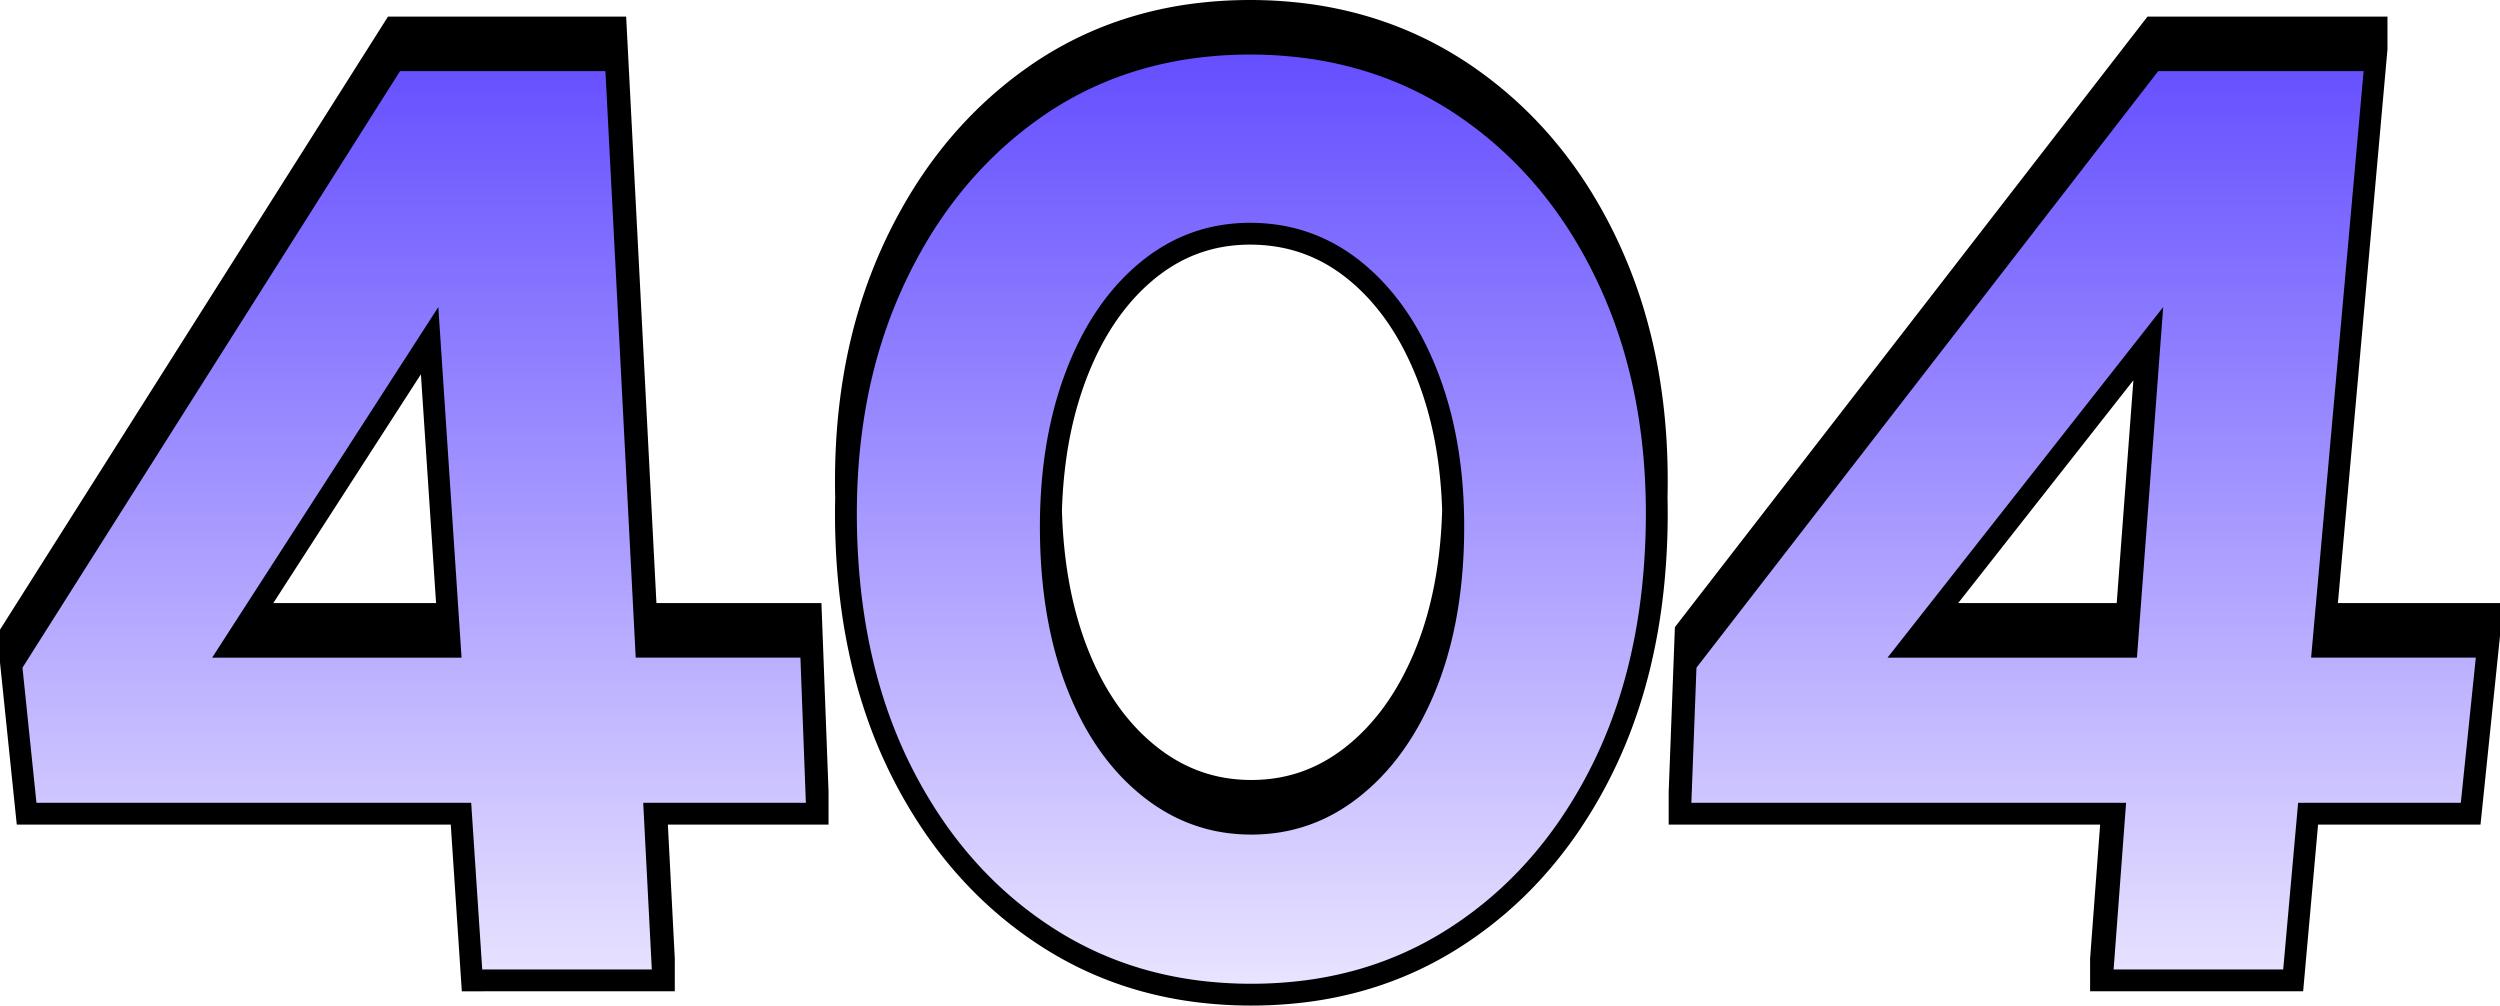 <svg xmlns="http://www.w3.org/2000/svg" xmlns:xlink="http://www.w3.org/1999/xlink" width="458.297" height="184.34" viewBox="0 0 458.297 184.34"><defs><linearGradient id="a" x1="0.5" x2="0.5" y2="1" gradientUnits="objectBoundingBox"><stop offset="0" stop-color="#654fff"/><stop offset="1" stop-color="#e8e3ff"/></linearGradient></defs><g transform="translate(11258.745 -14751.077)"><path d="M218.926,183.672a71.332,71.332,0,0,1-9.9-2.015,66.322,66.322,0,0,1-18.084-8.128,73.8,73.8,0,0,1-15.129-12.912,79.393,79.393,0,0,1-6.3-8.036,88.915,88.915,0,0,1-9.9-19.125,96.924,96.924,0,0,1-3.312-10.828,109.69,109.69,0,0,1-2.158-11.617c-.525-3.992-.86-8.168-1-12.416-.081-2.478-.093-4.94-.038-7.362-.086-3.807-.01-7.564.228-11.189a111.208,111.208,0,0,1,1.431-11.99,99.088,99.088,0,0,1,2.7-11.4A91.982,91.982,0,0,1,166.6,35.984a82.2,82.2,0,0,1,6.163-8.9,76.5,76.5,0,0,1,7.193-7.844,75.236,75.236,0,0,1,8.206-6.742,66,66,0,0,1,19.084-9.373A71.01,71.01,0,0,1,217.877.778a82.31,82.31,0,0,1,22.575,0,71.982,71.982,0,0,1,10.674,2.345,67.966,67.966,0,0,1,10,3.91,68.676,68.676,0,0,1,9.262,5.449,75.294,75.294,0,0,1,15.6,14.588,81,81,0,0,1,6.215,8.908,90.194,90.194,0,0,1,5.152,9.914,91.859,91.859,0,0,1,3.989,10.768,99.52,99.52,0,0,1,2.695,11.4,111.715,111.715,0,0,1,1.426,11.99c.235,3.6.31,7.34.224,11.137.056,2.435.043,4.914-.039,7.413-.141,4.251-.48,8.428-1.006,12.416a109.506,109.506,0,0,1-2.164,11.617,96.652,96.652,0,0,1-3.316,10.827,88.832,88.832,0,0,1-9.9,19.125,79.417,79.417,0,0,1-6.3,8.036A73.837,73.837,0,0,1,267.82,173.53a66.389,66.389,0,0,1-18.084,8.127,71.346,71.346,0,0,1-9.905,2.015,82.137,82.137,0,0,1-20.905,0Zm-23.855-83.639c.234,2.425.566,4.8.986,7.068.417,2.238.932,4.43,1.535,6.511a60,60,0,0,0,2.069,5.977,53.3,53.3,0,0,0,2.541,5.371,44.069,44.069,0,0,0,2.933,4.67,38.122,38.122,0,0,0,3.32,4,35.072,35.072,0,0,0,3.712,3.373,30.013,30.013,0,0,0,3.973,2.642,26.813,26.813,0,0,0,4.156,1.856,26.477,26.477,0,0,0,4.395,1.111,29.729,29.729,0,0,0,9.39,0,26.641,26.641,0,0,0,4.394-1.11,26.928,26.928,0,0,0,4.159-1.858,29.949,29.949,0,0,0,3.974-2.643,35.872,35.872,0,0,0,3.727-3.379,39.313,39.313,0,0,0,3.35-4.011,45.4,45.4,0,0,0,2.976-4.679,54.781,54.781,0,0,0,2.6-5.38,58.792,58.792,0,0,0,2.12-5.969c.617-2.083,1.147-4.271,1.573-6.505.432-2.262.772-4.637,1.012-7.06.205-2.071.341-4.232.407-6.438q-.045-1.462-.133-2.887c-.155-2.471-.414-4.909-.77-7.243s-.819-4.61-1.375-6.785a62.465,62.465,0,0,0-1.977-6.327A57.354,57.354,0,0,0,257.6,64.57a47.324,47.324,0,0,0-2.956-5.065,40.235,40.235,0,0,0-3.389-4.368,36.227,36.227,0,0,0-3.823-3.694,29.974,29.974,0,0,0-4.129-2.9,26.911,26.911,0,0,0-9.09-3.283,30.425,30.425,0,0,0-5.061-.414,29.014,29.014,0,0,0-4.929.412,26.12,26.12,0,0,0-8.884,3.269,29.689,29.689,0,0,0-4.063,2.9,35.817,35.817,0,0,0-3.763,3.69,40.021,40.021,0,0,0-3.328,4.363,47.046,47.046,0,0,0-2.9,5.064,57.316,57.316,0,0,0-2.455,5.77,63.571,63.571,0,0,0-1.93,6.335c-.544,2.179-1,4.464-1.343,6.794s-.6,4.77-.753,7.252q-.087,1.438-.131,2.918C194.738,95.806,194.871,97.962,195.071,100.033Zm188.084,81.69v-6l1.838-24.558H305.9v-6l1.14-30.2L393.673,3.046h43.995V9.064l-.027.288-9.059,101.205H458.3v6l-3.577,34.607H424.946l-2.736,30.559Zm4.877-71.166,3.057-40.846-32.117,40.846ZM84.659,181.724l-2.026-30.559H3.074L0,121.452l0-.024v-6l.742-1.171L71.125,3.046h43.66l5.552,107.511h30.246l1.306,34.607v6H122.434l1.268,24.558v6ZM79.94,110.558,77.159,68.616,50.1,110.558Z" transform="translate(-11258.745 14751.077)"/><path d="M226.945,169.706a67,67,0,0,1-9.346-1.9,62.318,62.318,0,0,1-17-7.64,69.782,69.782,0,0,1-14.313-12.216,75.02,75.02,0,0,1-5.977-7.63,84.9,84.9,0,0,1-9.447-18.26,92.509,92.509,0,0,1-3.174-10.379,105.041,105.041,0,0,1-2.078-11.191q-.764-5.812-.967-12.025-.2-6.237.184-12.158a106.963,106.963,0,0,1,1.379-11.558,94.817,94.817,0,0,1,2.59-10.937,88.04,88.04,0,0,1,8.729-19.769,77.805,77.805,0,0,1,5.862-8.466,72.339,72.339,0,0,1,6.816-7.434,71.039,71.039,0,0,1,7.77-6.383,62.012,62.012,0,0,1,17.934-8.808A66.638,66.638,0,0,1,225.939.738a78.291,78.291,0,0,1,21.449,0,67.565,67.565,0,0,1,10.078,2.213,63.582,63.582,0,0,1,9.406,3.678,64.324,64.324,0,0,1,8.72,5.13,71.29,71.29,0,0,1,14.773,13.817,76.632,76.632,0,0,1,5.906,8.466,85.644,85.644,0,0,1,4.923,9.473,87.327,87.327,0,0,1,3.813,10.3,95,95,0,0,1,2.586,10.937,107.2,107.2,0,0,1,1.373,11.558q.386,5.92.179,12.158-.207,6.214-.974,12.025a105.045,105.045,0,0,1-2.084,11.191,92.329,92.329,0,0,1-3.179,10.379,84.869,84.869,0,0,1-9.455,18.26,75.037,75.037,0,0,1-5.98,7.63,69.847,69.847,0,0,1-14.319,12.216,62.349,62.349,0,0,1-17,7.64,67.022,67.022,0,0,1-9.347,1.9,78.155,78.155,0,0,1-19.863,0Zm4.1-138.389a30.114,30.114,0,0,0-10.234,3.766,33.5,33.5,0,0,0-4.612,3.284,39.672,39.672,0,0,0-4.183,4.1,43.73,43.73,0,0,0-3.664,4.8,50.717,50.717,0,0,0-3.147,5.5,60.99,60.99,0,0,0-2.629,6.177,67.118,67.118,0,0,0-2.053,6.736q-.867,3.474-1.418,7.171t-.789,7.6q-.238,3.9-.167,8.016t.442,7.951q.37,3.837,1.036,7.416t1.624,6.891a63.613,63.613,0,0,0,2.208,6.376,57.094,57.094,0,0,0,2.733,5.777,47.91,47.91,0,0,0,3.2,5.095,41.956,41.956,0,0,0,3.669,4.424,38.947,38.947,0,0,0,4.137,3.758,33.807,33.807,0,0,0,4.506,3,30.369,30.369,0,0,0,9.839,3.414,33.724,33.724,0,0,0,10.683,0,30.364,30.364,0,0,0,9.84-3.414,33.833,33.833,0,0,0,4.509-3,39.662,39.662,0,0,0,4.146-3.758,42.941,42.941,0,0,0,3.694-4.424,49.025,49.025,0,0,0,3.242-5.095,58.253,58.253,0,0,0,2.79-5.777,62.451,62.451,0,0,0,2.265-6.376q.984-3.32,1.667-6.891t1.063-7.416q.381-3.846.454-7.951t-.169-8.016q-.244-3.91-.809-7.6t-1.454-7.171a66.1,66.1,0,0,0-2.105-6.736,60.928,60.928,0,0,0-2.689-6.177,51.021,51.021,0,0,0-3.208-5.5,44.067,44.067,0,0,0-3.727-4.8,40.138,40.138,0,0,0-4.244-4.1,33.855,33.855,0,0,0-4.683-3.284,30.934,30.934,0,0,0-10.425-3.766,34.253,34.253,0,0,0-5.731-.471A32.87,32.87,0,0,0,231.041,31.317ZM394.963,167.723l2.287-30.559H317.556l.935-24.766L403.133,3.046h37.659l-9.624,107.511h30.193l-2.75,26.607H428.786l-2.735,30.559Zm4.278-57.165,4.81-64.266-50.533,64.266ZM95.9,167.723l-2.026-30.559H14.18L11.62,112.4,80.825,3.046h37.659l5.552,107.511h30.193l1,26.607H125.41l1.578,30.559Zm-3.79-57.165L87.849,46.291,46.386,110.558Z" transform="translate(-11266.243 14761.077)" fill="url(#a)"/></g></svg>